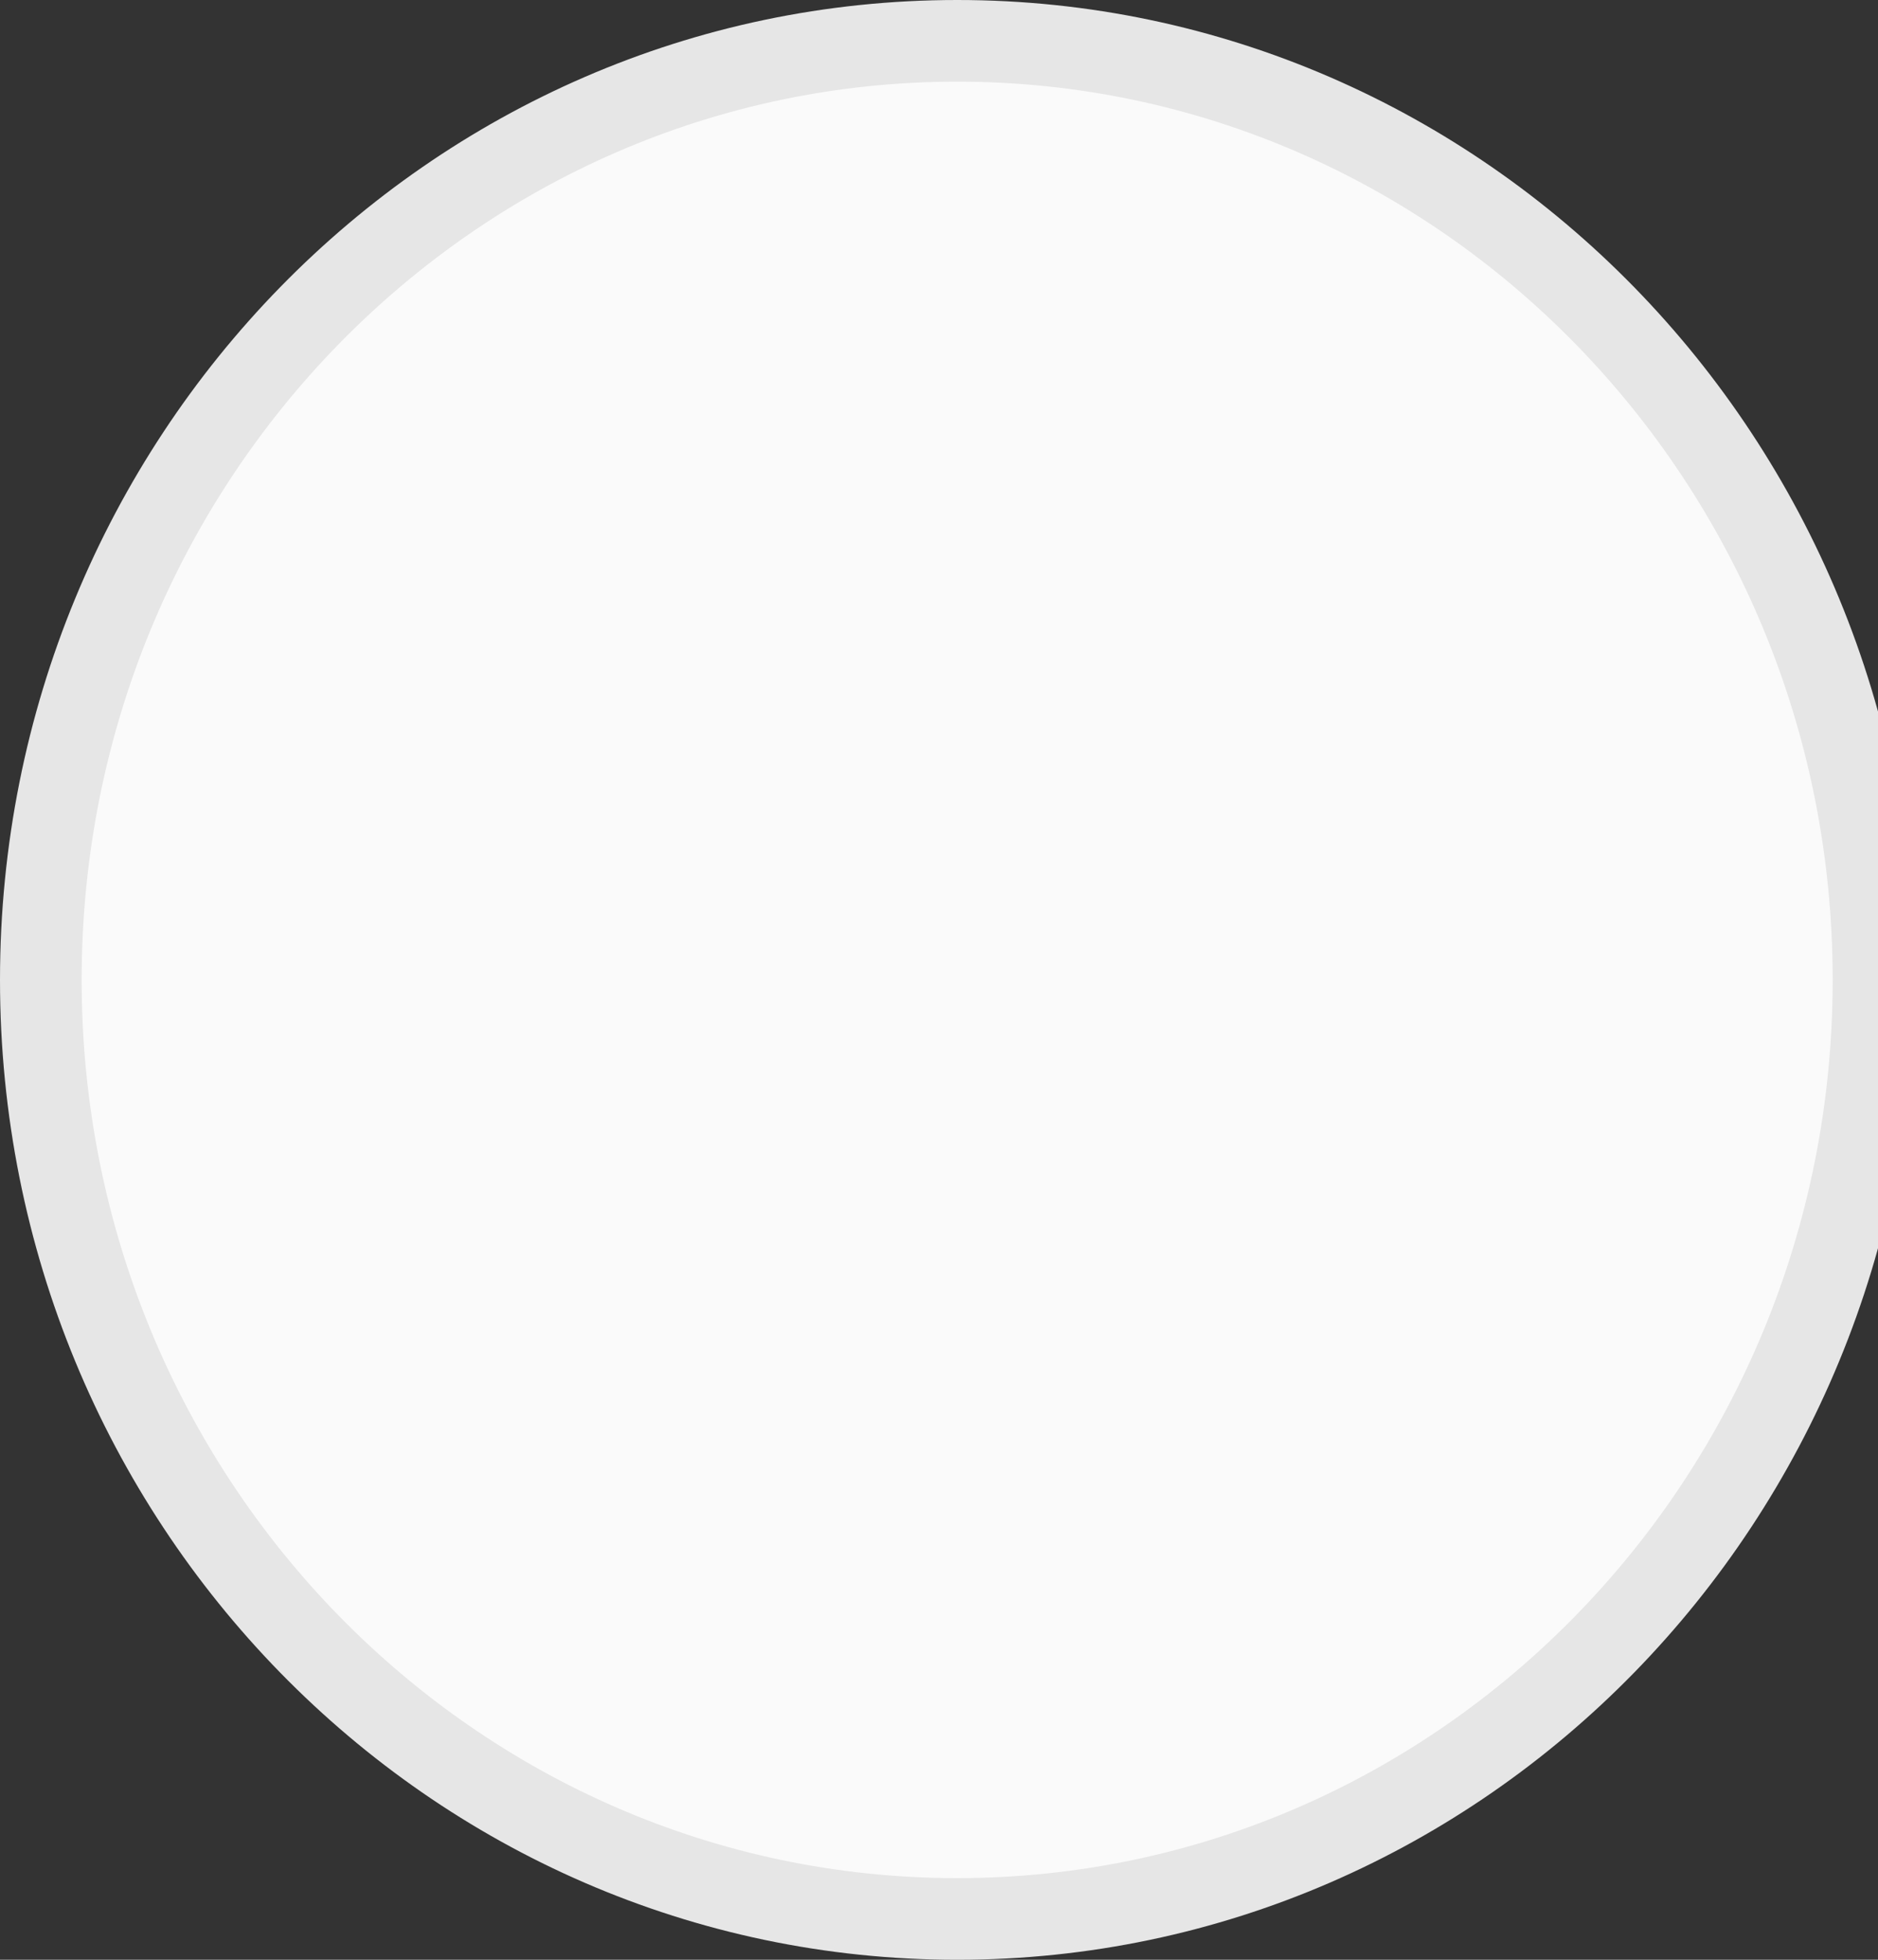 <svg width="23" height="24" viewBox="0 0 23 24" fill="none" xmlns="http://www.w3.org/2000/svg">
<rect x="0" y="0" width="23" height="24" fill="#333333" stroke="none"/>
<path d="M22.945 12C22.945 18.362 17.91 23.5 11.723 23.5C5.535 23.5 0.5 18.362 0.5 12C0.5 5.638 5.535 0.5 11.723 0.5C17.91 0.5 22.945 5.638 22.945 12Z" fill="#FAFAFA" stroke="#E6E6E6"/>
</svg>

